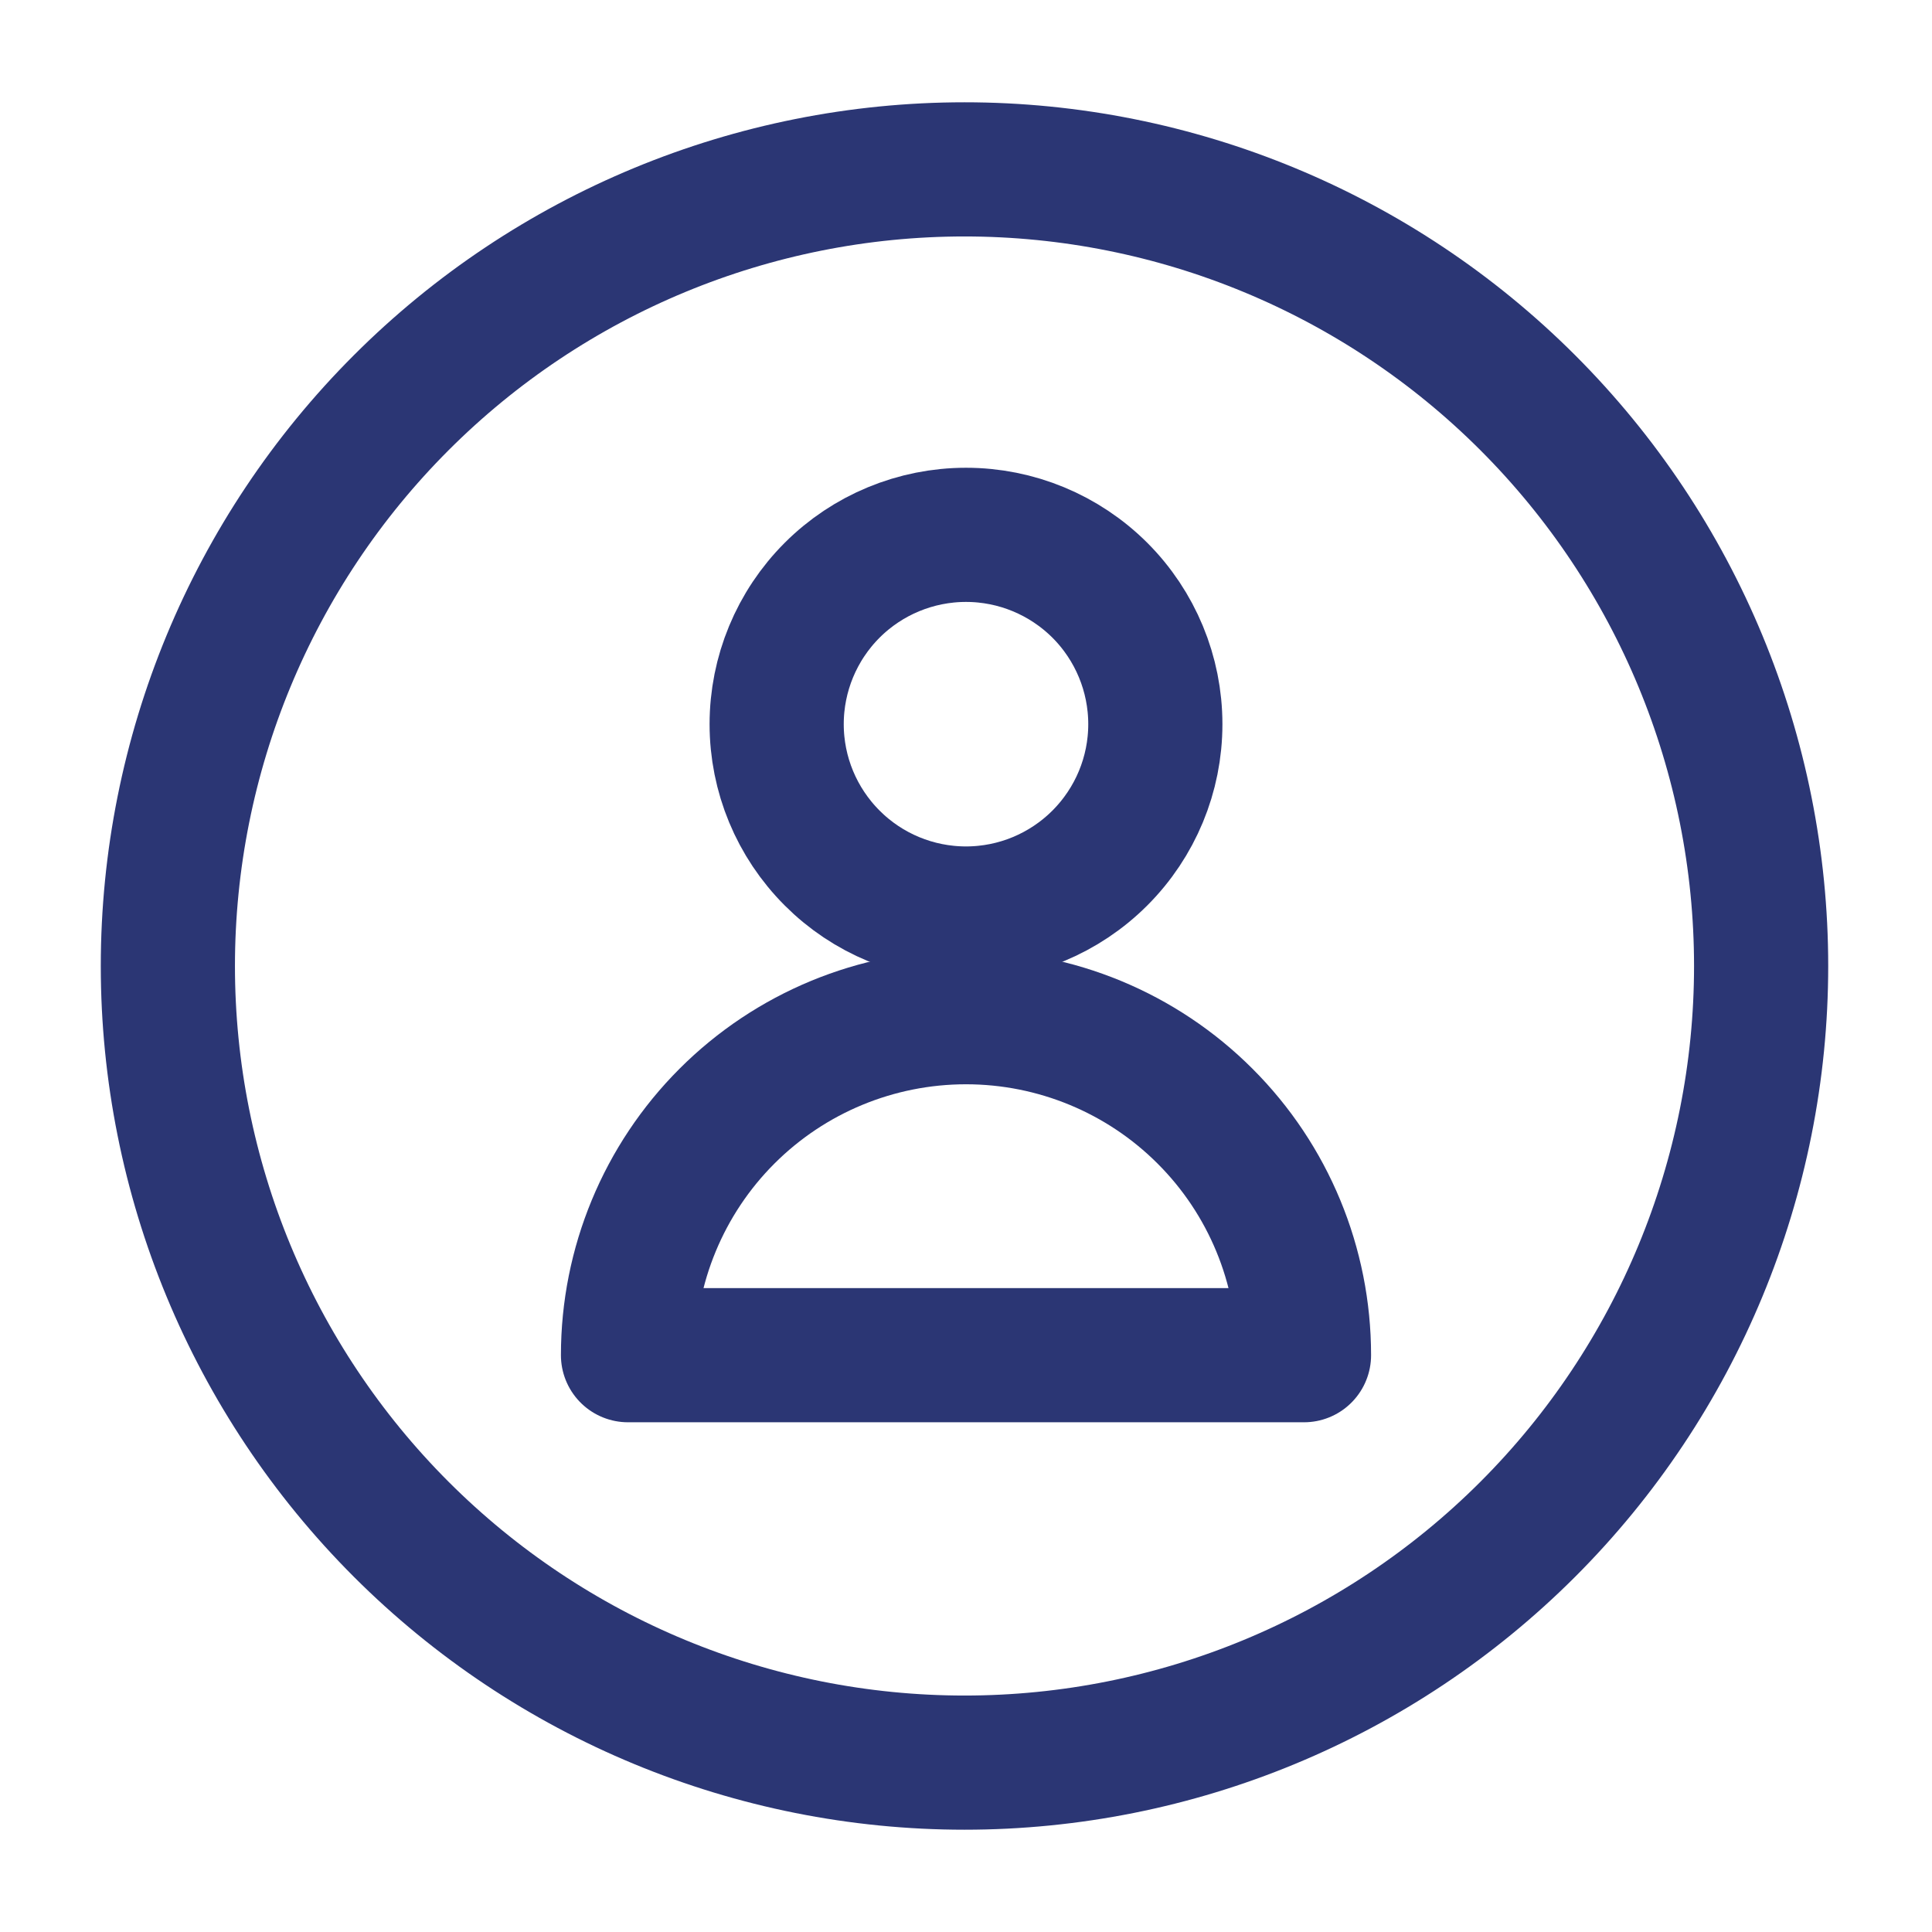 <svg width="18" height="18" viewBox="0 0 18 18" fill="none" xmlns="http://www.w3.org/2000/svg">
<path d="M7.236 6.747C7.236 7.215 7.422 7.663 7.753 7.994C8.083 8.325 8.532 8.511 9 8.511C9.468 8.511 9.916 8.325 10.247 7.994C10.578 7.663 10.764 7.215 10.764 6.747C10.764 6.279 10.578 5.83 10.247 5.499C9.916 5.169 9.468 4.983 9 4.983C8.532 4.983 8.083 5.169 7.753 5.499C7.422 5.83 7.236 6.279 7.236 6.747Z" stroke="#2B3674" stroke-width="1.25" stroke-linecap="round" stroke-linejoin="round"/>
<path d="M5.851 12.626C5.851 11.79 6.183 10.989 6.773 10.399C7.364 9.808 8.165 9.477 9 9.477C9.835 9.477 10.636 9.808 11.227 10.399C11.818 10.989 12.149 11.79 12.149 12.626H5.851Z" stroke="#2B3674" stroke-width="1.25" stroke-linecap="round" stroke-linejoin="round"/>
<path d="M1.564 9C1.564 10.968 2.346 12.856 3.738 14.248C5.13 15.64 7.018 16.422 8.986 16.422C10.954 16.422 12.842 15.64 14.234 14.248C15.626 12.856 16.408 10.968 16.408 9C16.408 7.032 15.626 5.144 14.234 3.752C12.842 2.36 10.954 1.578 8.986 1.578C7.018 1.578 5.13 2.36 3.738 3.752C2.346 5.144 1.564 7.032 1.564 9Z" stroke="#2B3674" stroke-width="1.25" stroke-linecap="round" stroke-linejoin="round"/>
</svg>
